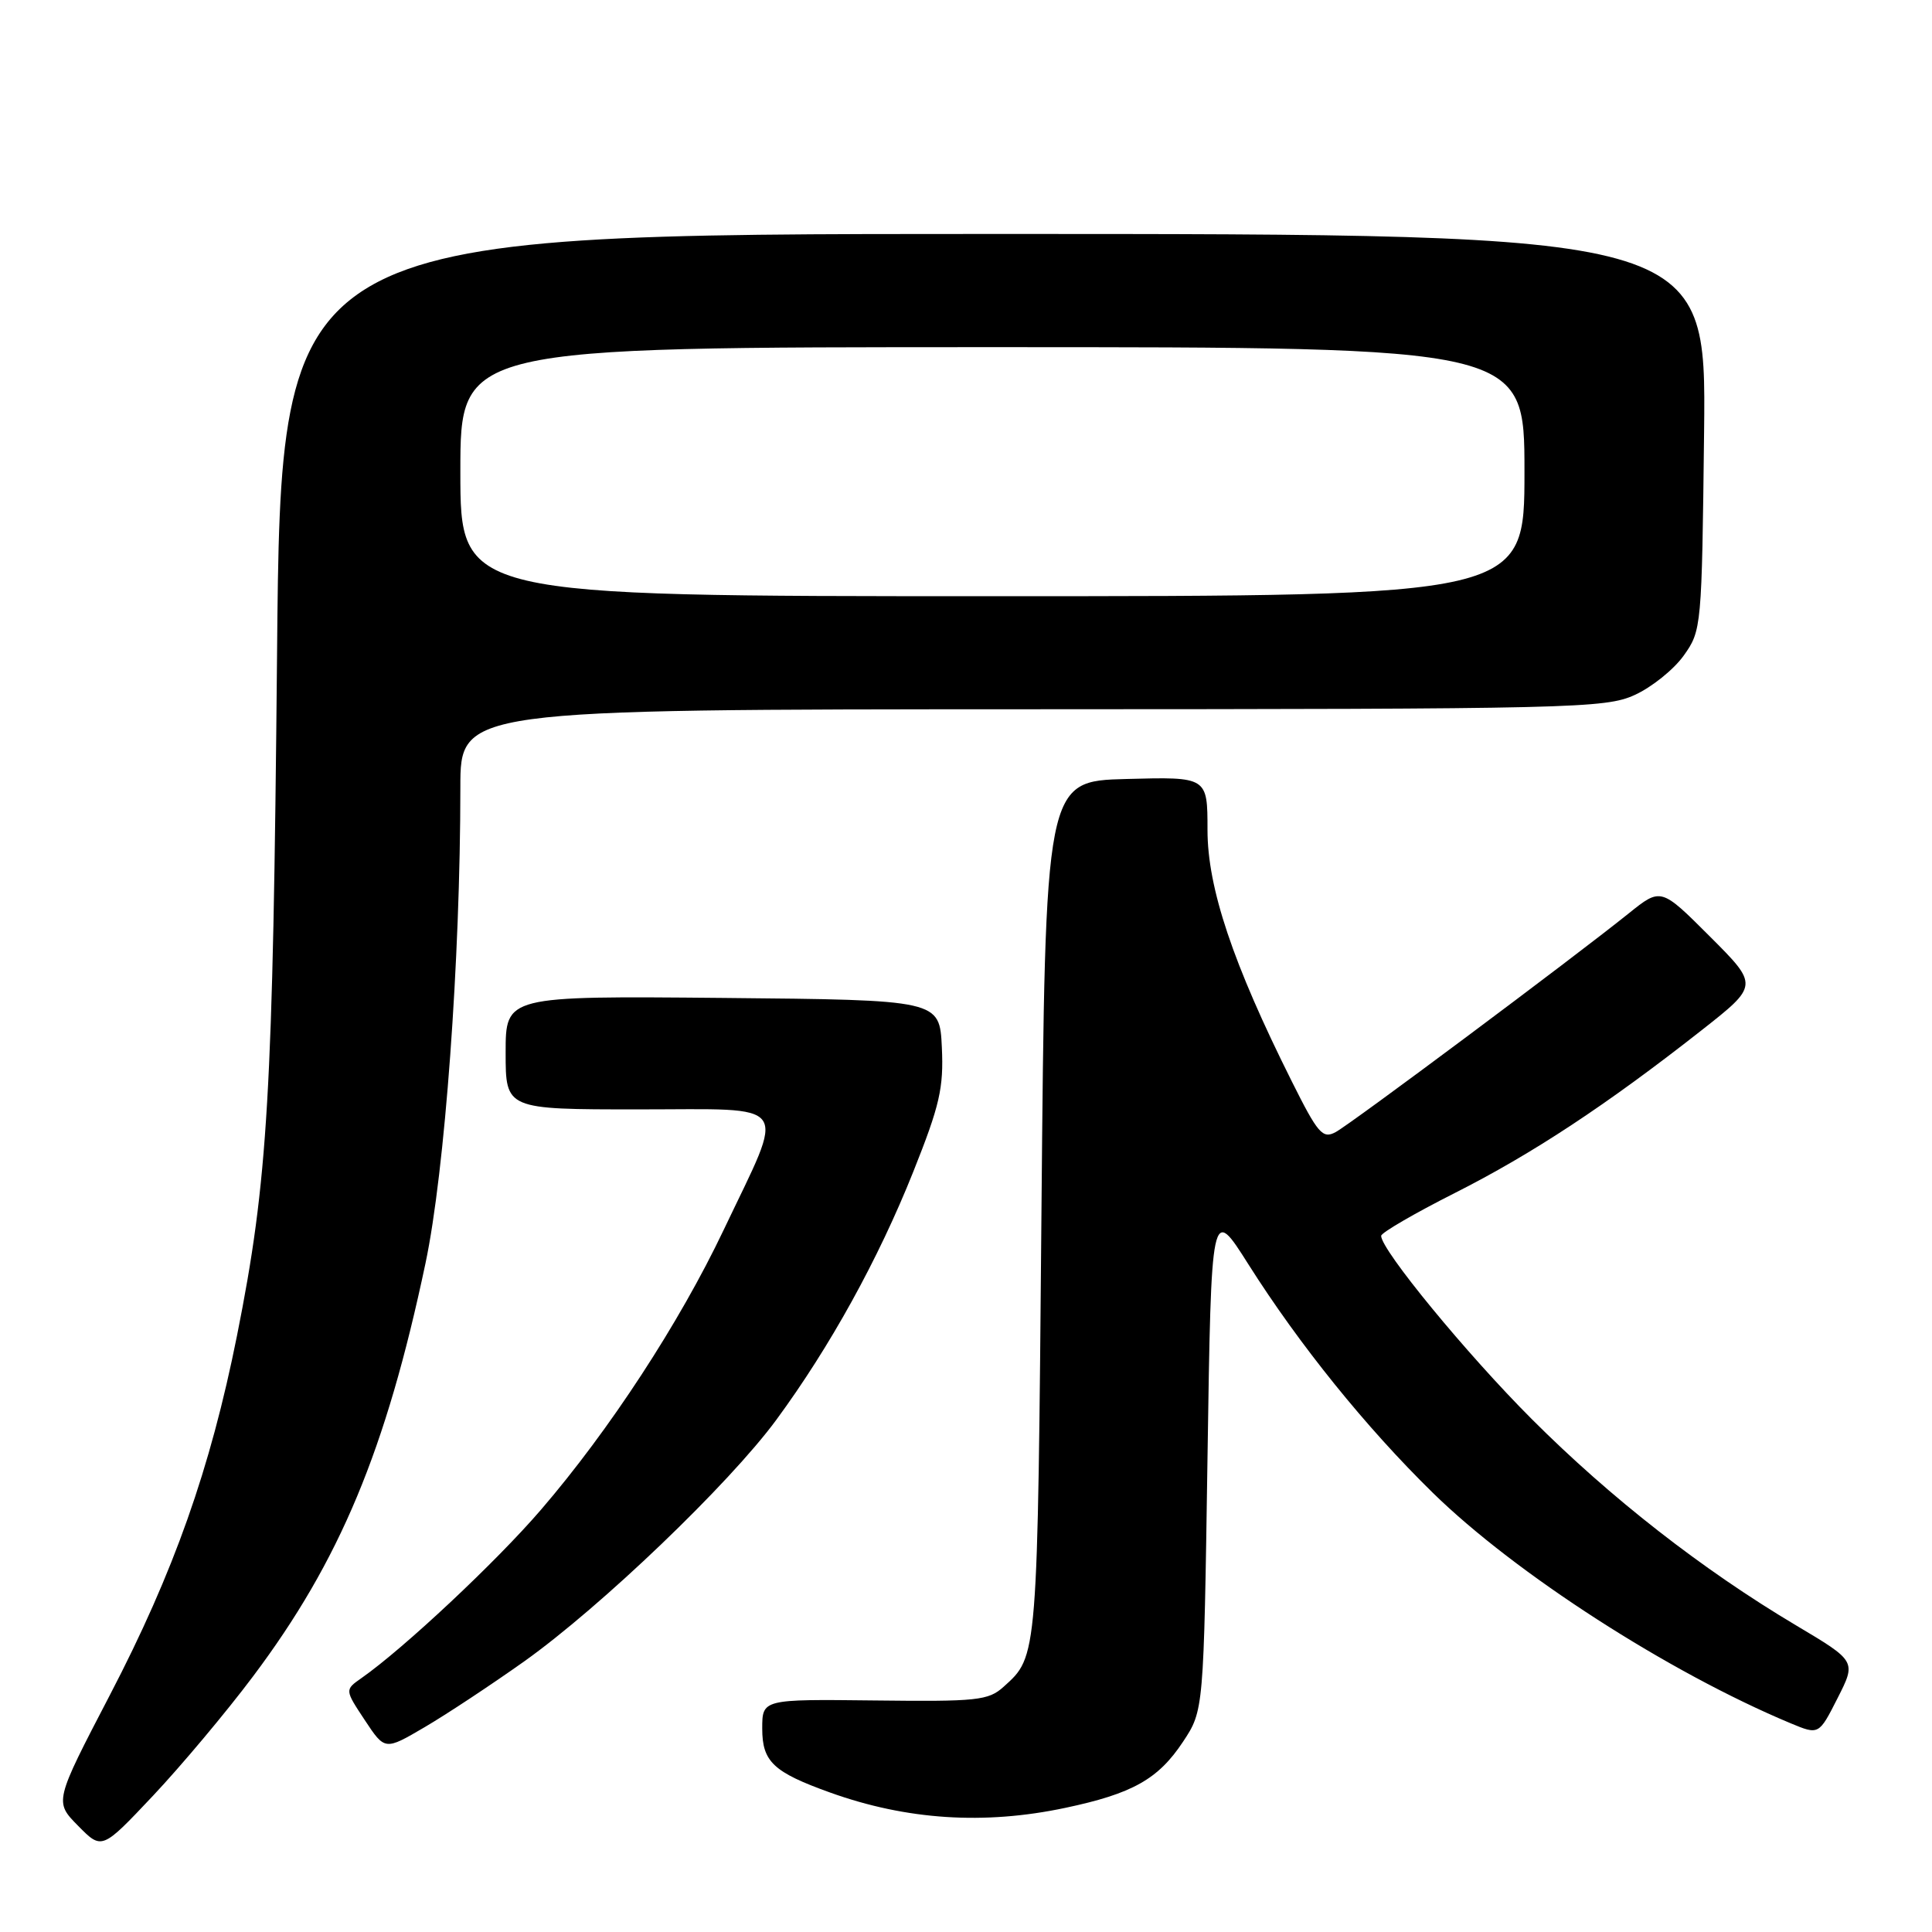 <?xml version="1.0" encoding="UTF-8" standalone="no"?>
<!DOCTYPE svg PUBLIC "-//W3C//DTD SVG 1.1//EN" "http://www.w3.org/Graphics/SVG/1.1/DTD/svg11.dtd" >
<svg xmlns="http://www.w3.org/2000/svg" xmlns:xlink="http://www.w3.org/1999/xlink" version="1.1" viewBox="0 0 256 256">
 <g >
 <path fill="currentColor"
d=" M 33.52 222.14 C 45.03 206.82 51.15 192.15 56.38 167.39 C 58.95 155.22 61.00 127.22 61.00 104.35 C 61.00 94.00 61.00 94.00 136.75 93.98 C 208.46 93.96 212.72 93.86 216.60 92.09 C 218.85 91.07 221.78 88.72 223.10 86.87 C 225.47 83.55 225.50 83.13 225.80 57.25 C 226.09 31.00 226.09 31.00 131.65 31.00 C 37.22 31.00 37.22 31.00 36.71 86.75 C 36.17 145.16 35.51 156.41 31.40 177.00 C 27.87 194.64 23.04 208.31 14.55 224.62 C 7.20 238.74 7.20 238.74 10.35 241.93 C 13.50 245.13 13.50 245.13 20.27 237.95 C 23.99 234.00 29.96 226.89 33.52 222.14 Z  M 141.16 239.55 C 150.06 237.67 153.47 235.75 156.75 230.80 C 159.50 226.65 159.50 226.65 160.00 193.20 C 160.50 159.75 160.50 159.75 165.42 167.53 C 172.18 178.21 180.99 189.12 189.84 197.79 C 200.78 208.50 221.10 221.59 237.26 228.34 C 241.01 229.90 241.01 229.90 243.49 225.01 C 245.97 220.12 245.97 220.12 237.97 215.36 C 225.58 207.99 213.41 198.49 202.97 188.04 C 194.36 179.43 183.03 165.65 183.01 163.76 C 183.00 163.35 187.39 160.80 192.75 158.09 C 203.03 152.90 212.89 146.40 225.45 136.53 C 233.04 130.56 233.04 130.56 226.56 124.08 C 220.08 117.60 220.08 117.60 215.80 121.04 C 208.37 127.01 179.00 148.93 176.98 150.01 C 175.25 150.94 174.63 150.22 171.16 143.27 C 163.35 127.66 160.00 117.66 160.00 109.97 C 160.00 102.93 160.00 102.93 149.25 103.22 C 138.50 103.50 138.50 103.50 138.00 160.50 C 137.48 220.04 137.53 219.41 132.98 223.51 C 130.96 225.33 129.48 225.48 115.89 225.32 C 101.00 225.15 101.00 225.15 101.00 229.05 C 101.00 233.44 102.47 234.82 110.02 237.53 C 120.14 241.16 130.41 241.83 141.16 239.55 Z  M 69.45 220.15 C 79.62 212.91 96.60 196.65 102.87 188.13 C 109.99 178.44 116.37 166.89 121.01 155.27 C 124.53 146.45 125.05 144.16 124.80 138.77 C 124.50 132.50 124.50 132.50 95.75 132.23 C 67.00 131.97 67.00 131.97 67.00 139.48 C 67.00 147.00 67.00 147.00 84.61 147.00 C 105.18 147.00 104.17 145.57 95.89 162.97 C 90.03 175.30 80.75 189.51 71.68 200.05 C 65.79 206.91 53.48 218.45 47.89 222.36 C 45.68 223.91 45.68 223.91 48.34 227.93 C 51.00 231.95 51.00 231.95 56.25 228.87 C 59.14 227.18 65.08 223.25 69.45 220.15 Z  M 61.00 62.50 C 61.00 46.00 61.00 46.00 131.50 46.00 C 202.00 46.00 202.00 46.00 202.00 62.50 C 202.00 79.00 202.00 79.00 131.50 79.00 C 61.00 79.00 61.00 79.00 61.00 62.50 Z "/>
</g>
</svg>